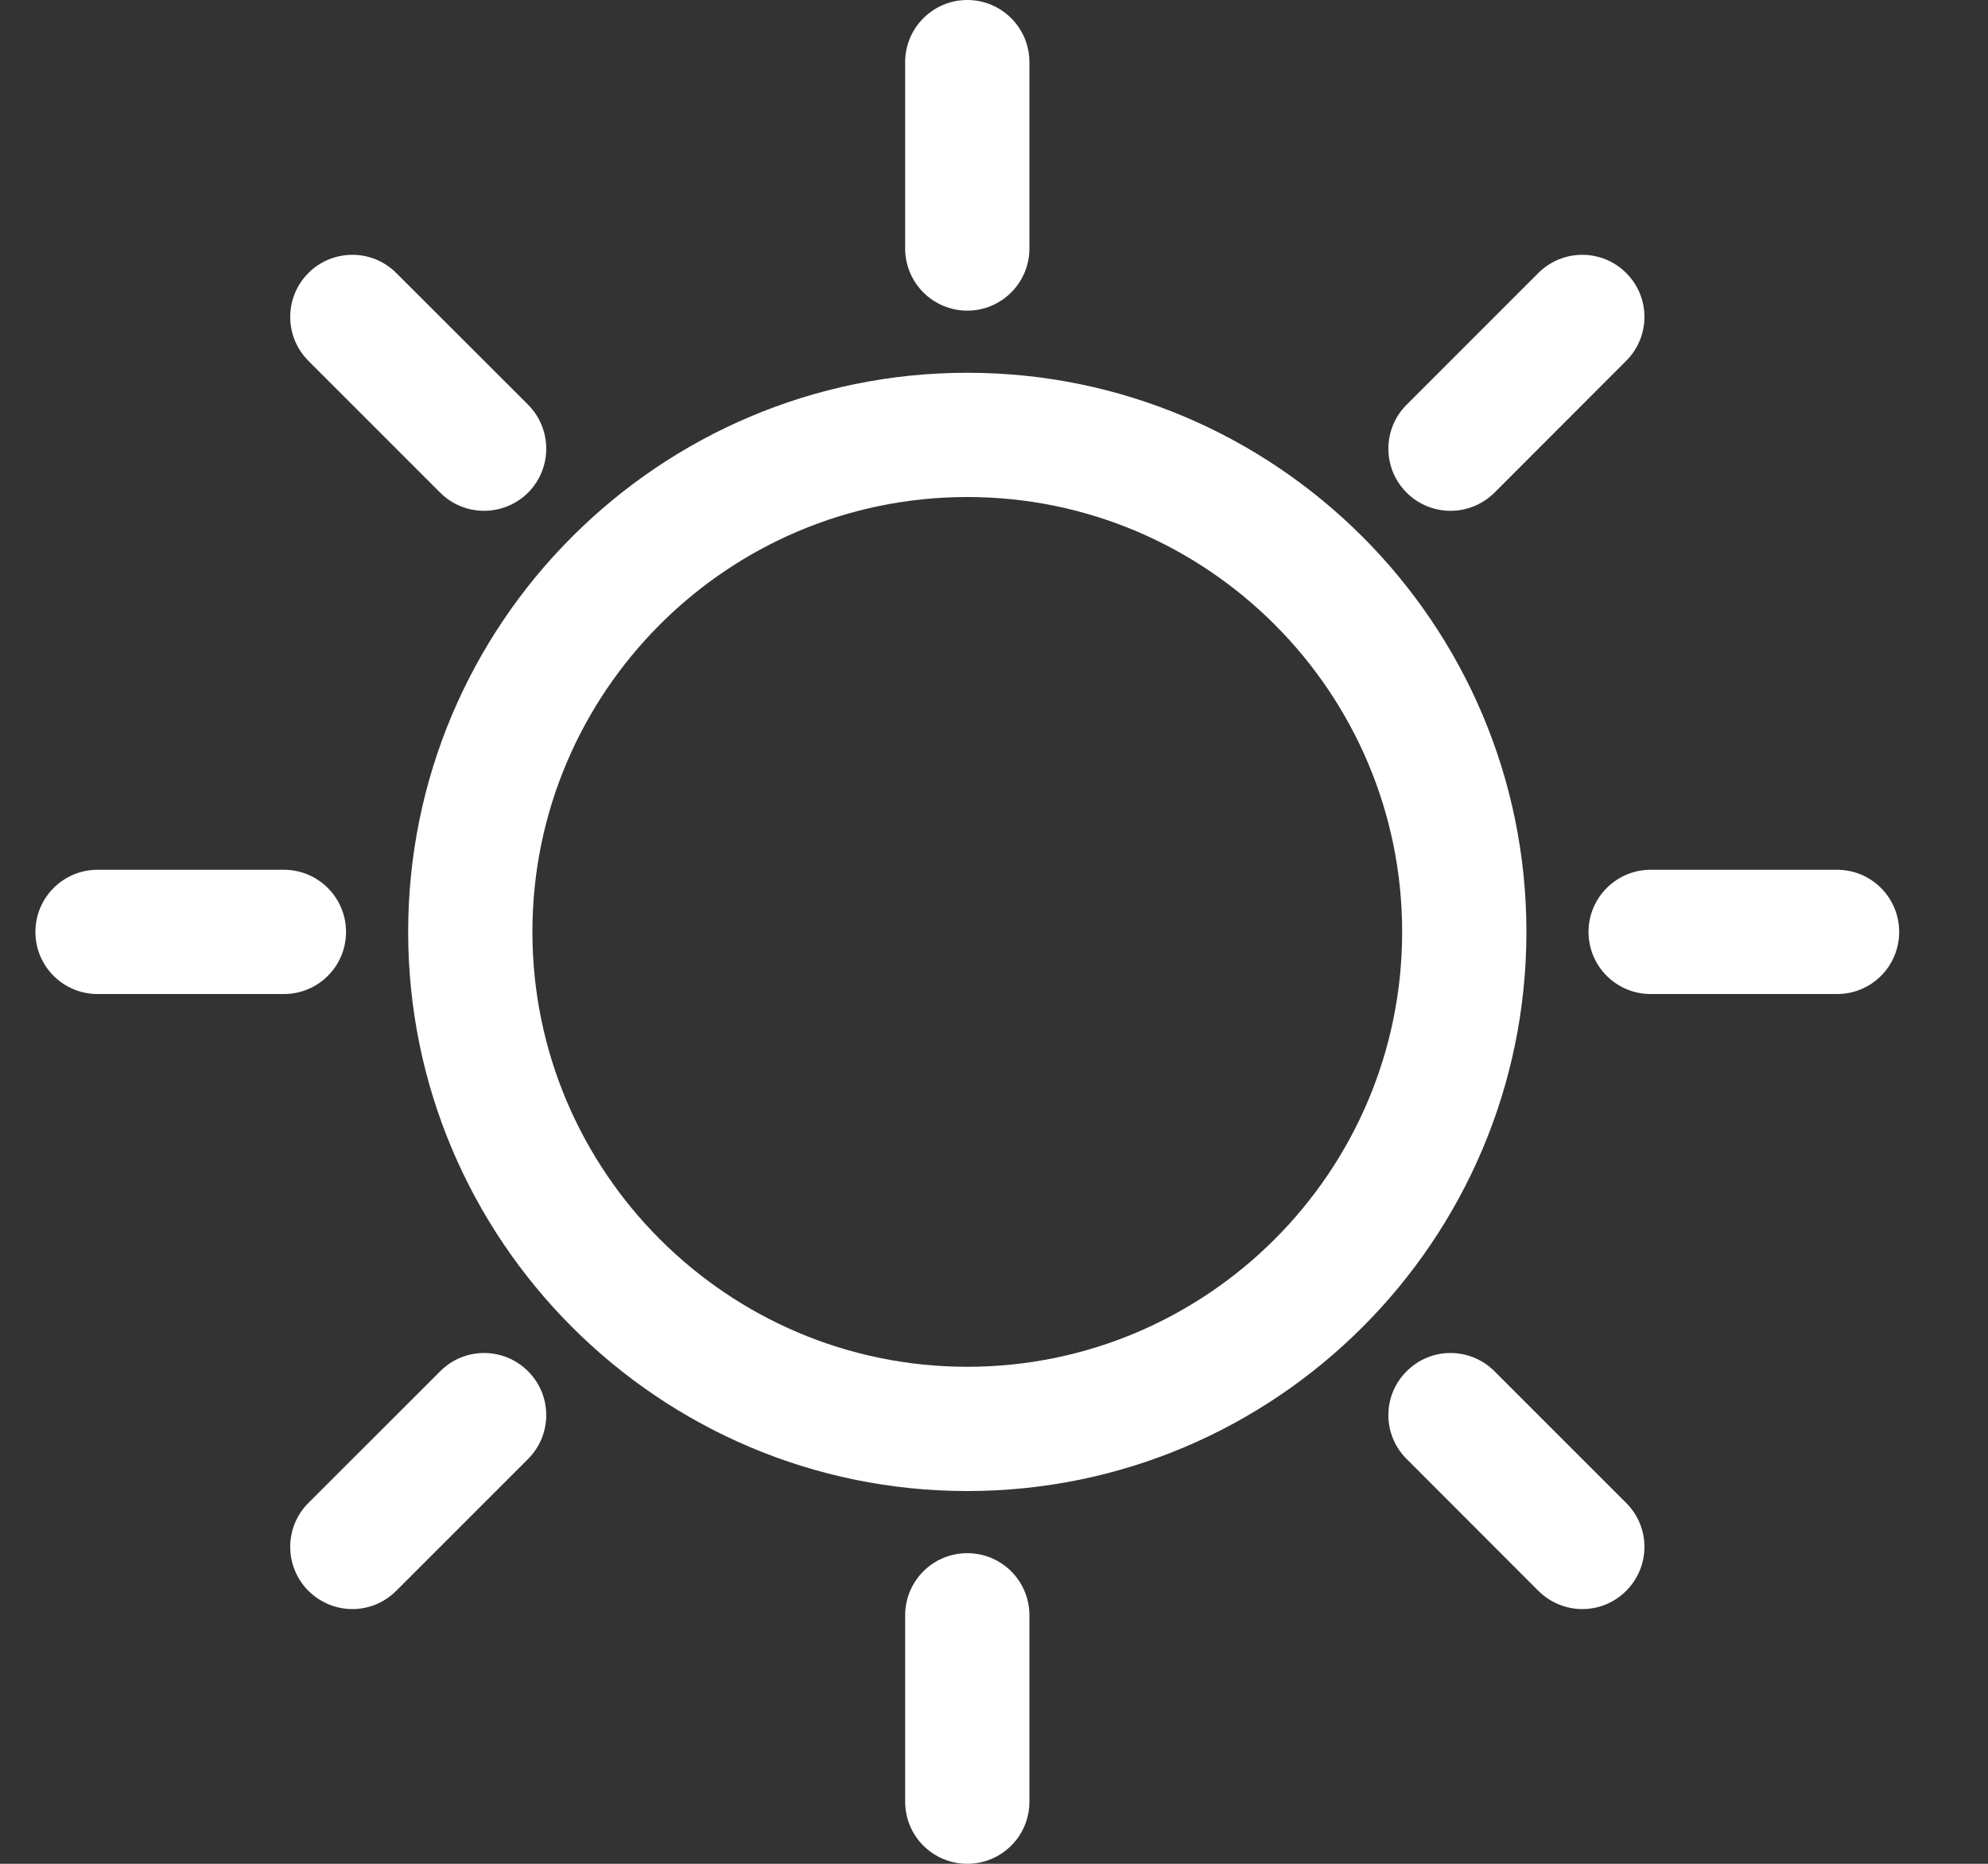 <svg width="16" height="15" viewBox="0 0 16 15" fill="none" xmlns="http://www.w3.org/2000/svg">
<rect x="0" y="0" width="16" height="15" fill="#333333" stroke="none"/>
<path d="M7.785 12C5.304 12 3.285 9.982 3.285 7.5C3.285 5.019 5.304 3 7.785 3C10.267 3 12.285 5.019 12.285 7.5C12.285 9.982 10.267 12 7.785 12ZM7.785 4C5.855 4 4.285 5.57 4.285 7.5C4.285 9.43 5.855 11 7.785 11C9.715 11 11.285 9.43 11.285 7.5C11.285 5.57 9.715 4 7.785 4Z" fill="white"/>
<path d="M7.785 15C7.509 15 7.285 14.777 7.285 14.5V13C7.285 12.723 7.509 12.5 7.785 12.5C8.061 12.5 8.285 12.723 8.285 13V14.5C8.285 14.777 8.061 15 7.785 15ZM12.735 12.95C12.607 12.95 12.479 12.9 12.381 12.803L11.321 11.742C11.125 11.547 11.125 11.231 11.321 11.036C11.516 10.84 11.832 10.84 12.028 11.036L13.088 12.096C13.284 12.291 13.284 12.607 13.088 12.803C12.991 12.901 12.863 12.95 12.735 12.95ZM2.836 12.95C2.708 12.95 2.58 12.9 2.482 12.803C2.287 12.607 2.287 12.291 2.482 12.096L3.543 11.036C3.738 10.84 4.054 10.84 4.25 11.036C4.445 11.231 4.445 11.547 4.25 11.742L3.189 12.803C3.091 12.901 2.963 12.95 2.836 12.95ZM14.785 8H13.285C13.009 8 12.785 7.777 12.785 7.5C12.785 7.224 13.009 7 13.285 7H14.785C15.062 7 15.285 7.224 15.285 7.5C15.285 7.777 15.062 8 14.785 8ZM2.285 8H0.785C0.509 8 0.285 7.777 0.285 7.5C0.285 7.224 0.509 7 0.785 7H2.285C2.561 7 2.785 7.224 2.785 7.5C2.785 7.777 2.561 8 2.285 8ZM11.674 4.111C11.546 4.111 11.418 4.062 11.321 3.965C11.125 3.769 11.125 3.453 11.321 3.257L12.381 2.197C12.577 2.002 12.893 2.002 13.088 2.197C13.284 2.393 13.284 2.708 13.088 2.904L12.028 3.965C11.93 4.062 11.802 4.111 11.674 4.111ZM3.896 4.111C3.768 4.111 3.64 4.062 3.543 3.965L2.482 2.904C2.287 2.708 2.287 2.393 2.482 2.197C2.678 2.002 2.994 2.002 3.189 2.197L4.25 3.257C4.445 3.453 4.445 3.769 4.25 3.965C4.152 4.062 4.024 4.111 3.896 4.111ZM7.785 2.5C7.509 2.5 7.285 2.276 7.285 2V0.5C7.285 0.224 7.509 0 7.785 0C8.061 0 8.285 0.224 8.285 0.5V2C8.285 2.276 8.061 2.5 7.785 2.5Z" fill="white"/>
</svg>
